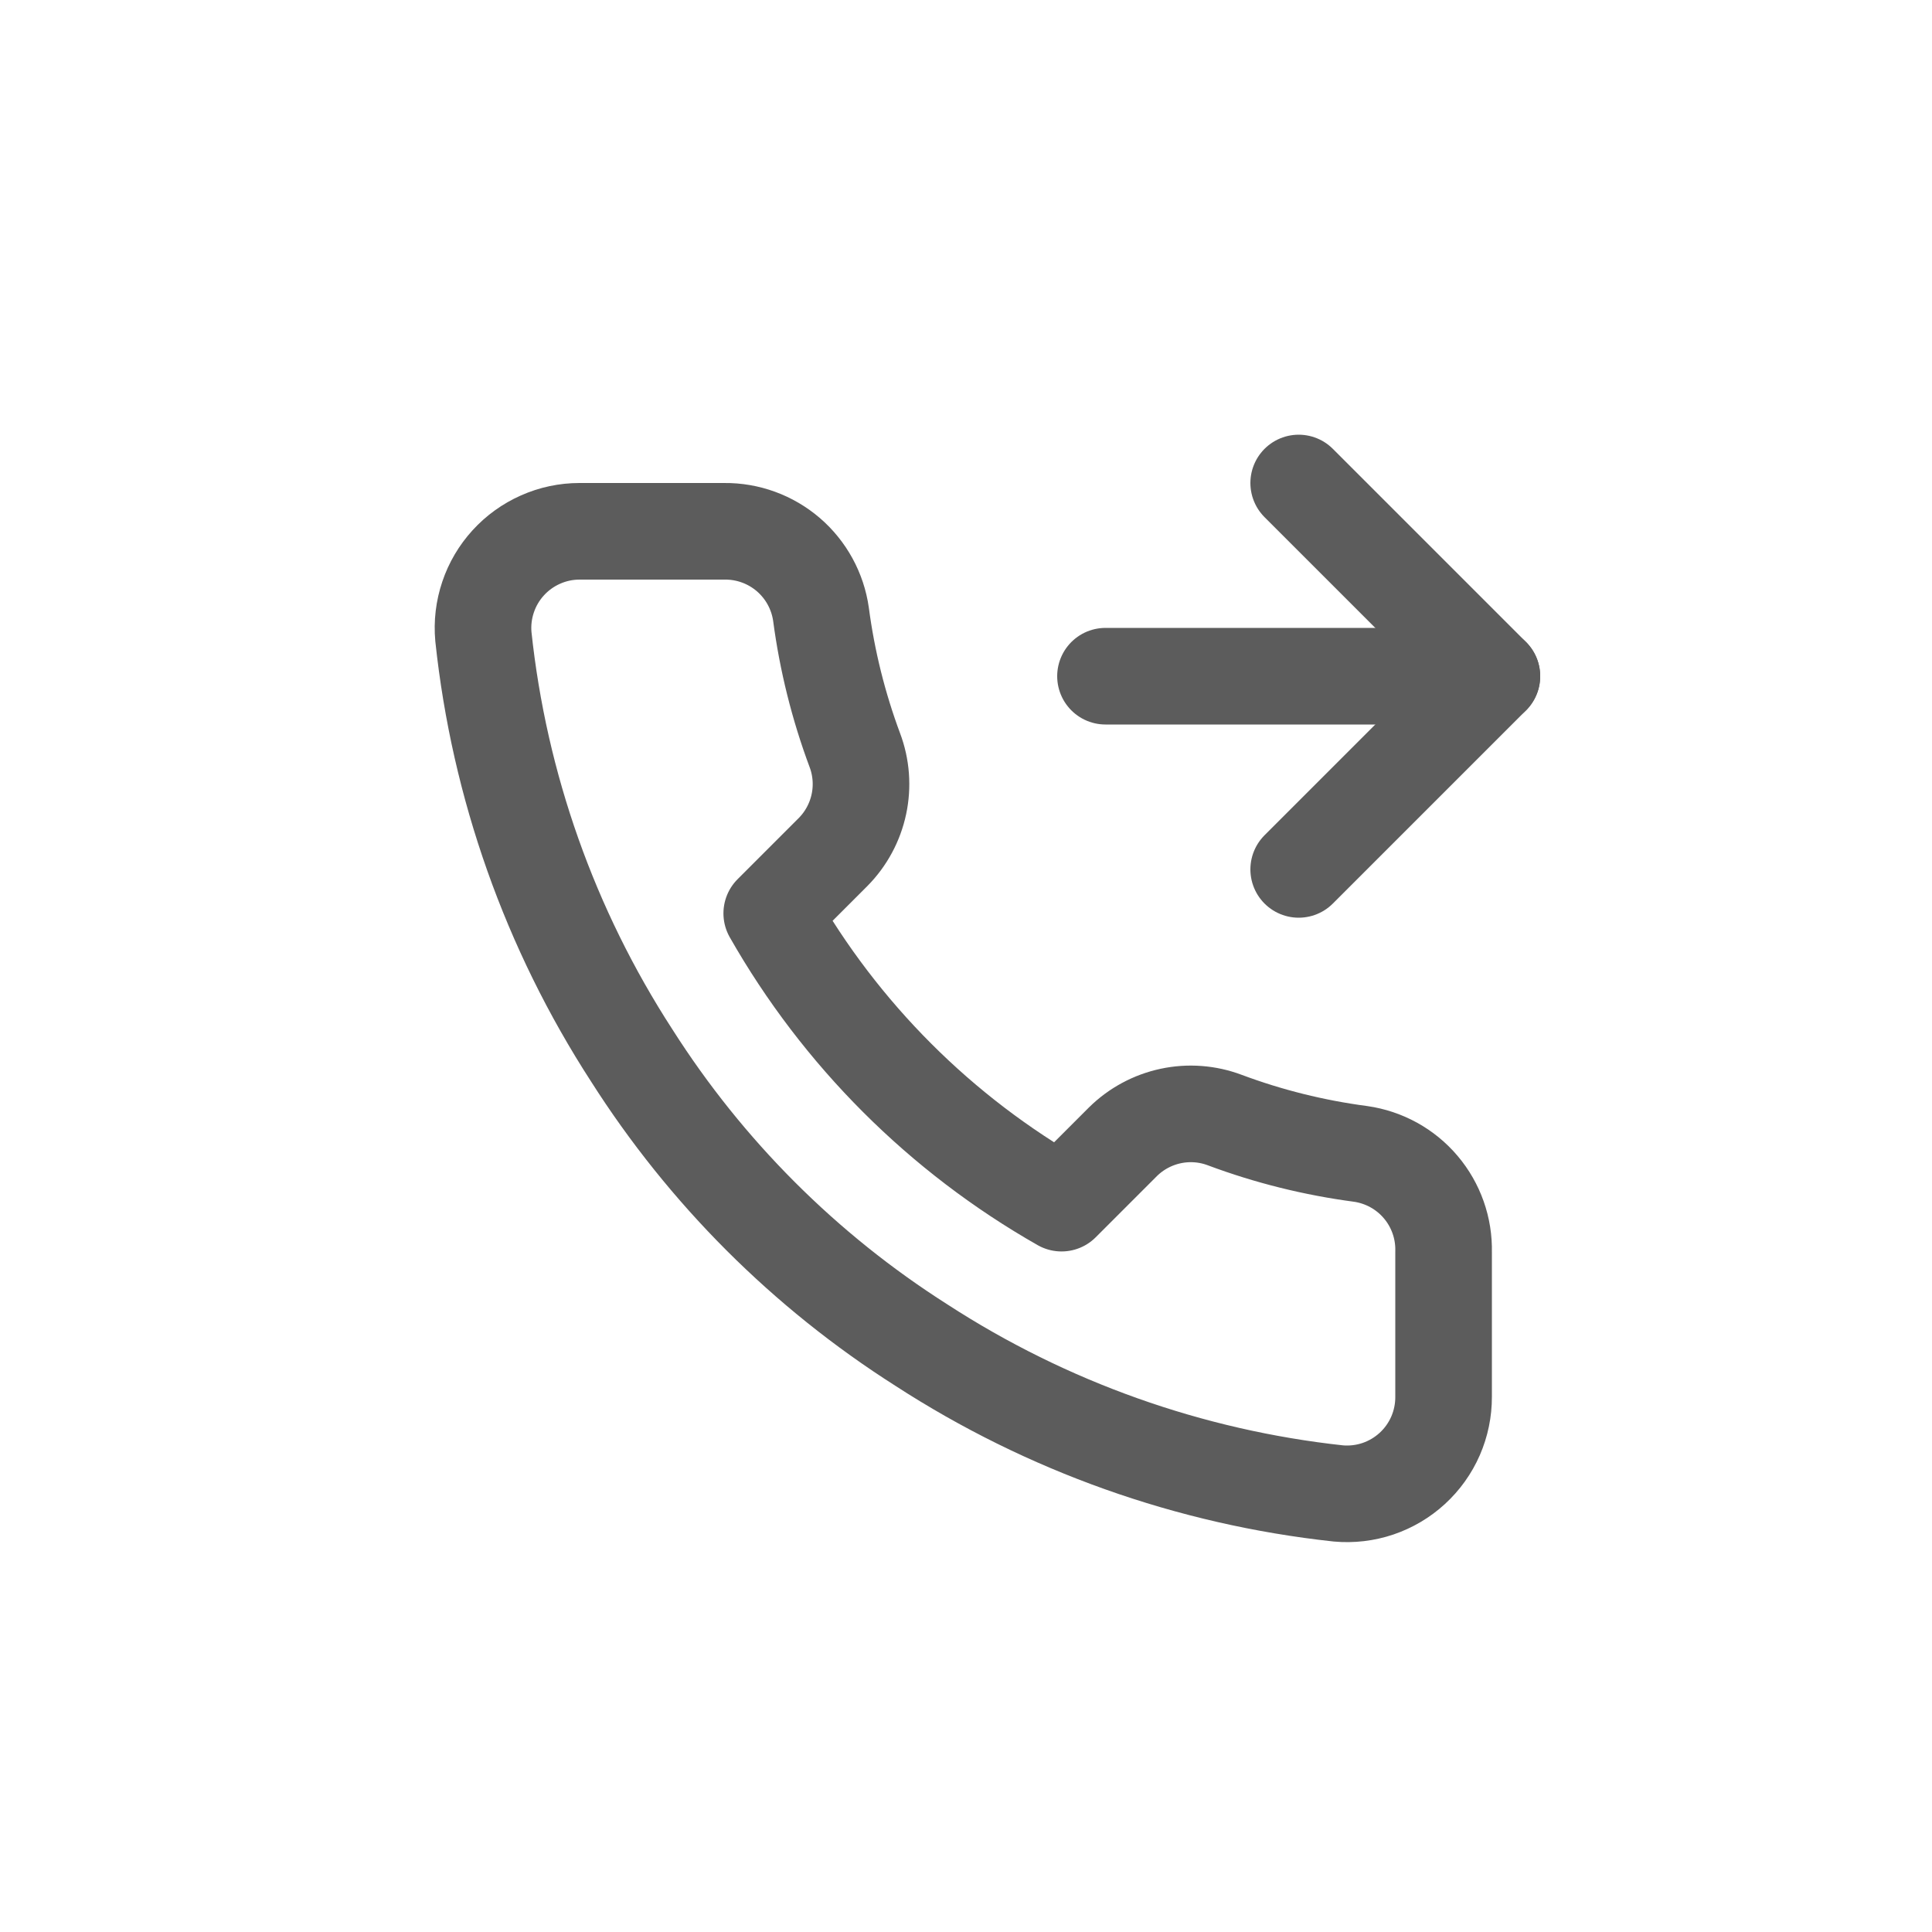 <svg width="40" height="40" viewBox="0 0 40 40" fill="none" xmlns="http://www.w3.org/2000/svg">
<path d="M26.888 10L30.888 14L26.888 18" stroke="#5C5C5C" stroke-width="2" stroke-linecap="round" stroke-linejoin="round"/>
<path d="M22.888 14H30.888" stroke="#5C5C5C" stroke-width="2" stroke-linecap="round" stroke-linejoin="round"/>
<path d="M29.888 25.92V28.92C29.889 29.198 29.832 29.474 29.721 29.729C29.609 29.985 29.445 30.214 29.24 30.402C29.035 30.59 28.793 30.733 28.529 30.823C28.265 30.912 27.985 30.945 27.708 30.92C24.631 30.586 21.675 29.534 19.078 27.85C16.662 26.315 14.614 24.266 13.078 21.85C11.388 19.241 10.336 16.271 10.008 13.18C9.983 12.903 10.016 12.625 10.105 12.362C10.193 12.098 10.336 11.857 10.523 11.652C10.71 11.447 10.938 11.283 11.192 11.171C11.446 11.058 11.72 11 11.998 11H14.998C15.483 10.995 15.954 11.167 16.322 11.483C16.69 11.8 16.93 12.239 16.998 12.72C17.125 13.68 17.36 14.623 17.698 15.53C17.833 15.888 17.862 16.277 17.782 16.651C17.702 17.025 17.517 17.368 17.248 17.64L15.978 18.91C17.402 21.413 19.475 23.486 21.978 24.91L23.248 23.64C23.52 23.371 23.863 23.186 24.237 23.106C24.611 23.026 25 23.055 25.358 23.19C26.265 23.529 27.208 23.763 28.168 23.89C28.654 23.959 29.098 24.203 29.415 24.578C29.732 24.952 29.9 25.43 29.888 25.92Z" stroke="#5C5C5C" stroke-width="2" stroke-linecap="round" stroke-linejoin="round"/>
</svg>
